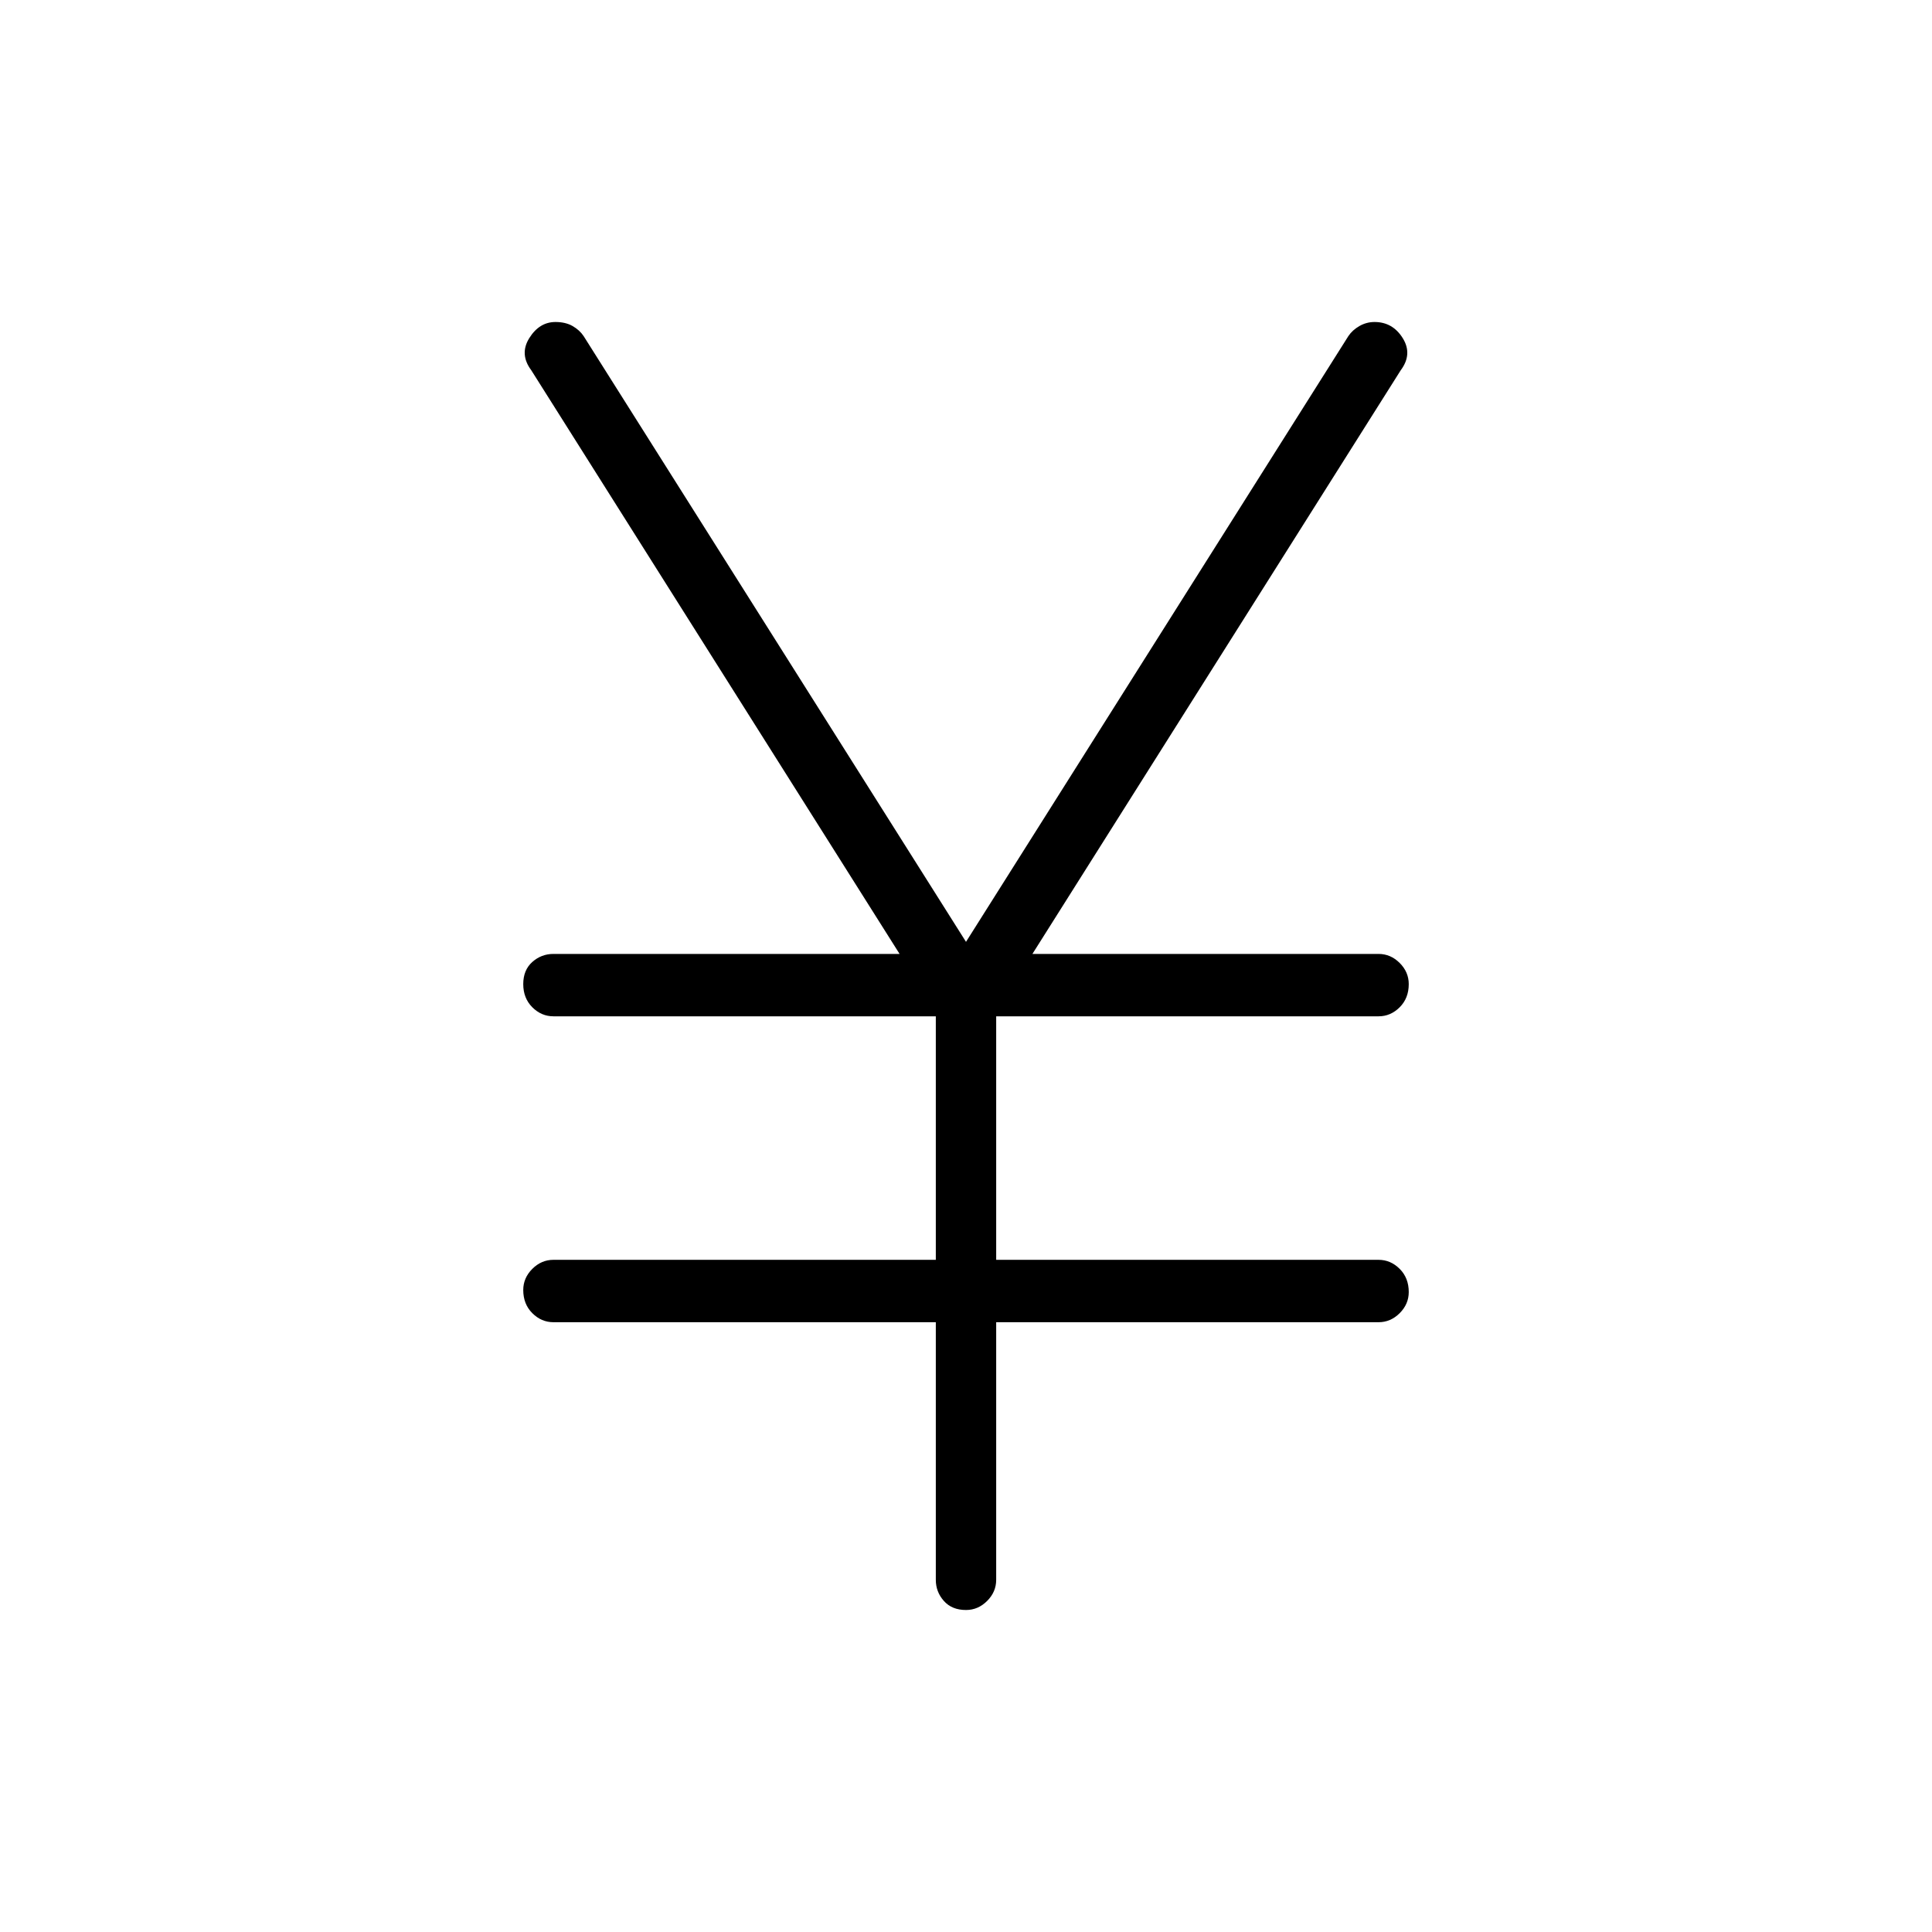 <svg xmlns="http://www.w3.org/2000/svg" width="48" height="48" viewBox="0 0 48 48"><path d="M24 40q-.35 0-.55-.225-.2-.225-.2-.525v-6.4h-9.5q-.3 0-.525-.225Q13 32.4 13 32.05q0-.3.225-.525.225-.225.525-.225h9.5v-6.05h-9.5q-.3 0-.525-.225Q13 24.8 13 24.45t.225-.55q.225-.2.525-.2h8.6L13.2 9.2q-.3-.4-.05-.8t.65-.4q.25 0 .425.1t.275.25L24 23.4l9.5-15.05q.1-.15.275-.25.175-.1.375-.1.45 0 .7.4.25.4-.05.8l-9.15 14.5h8.6q.3 0 .525.225.225.225.225.525 0 .35-.225.575-.225.225-.525.225h-9.5v6.05h9.5q.3 0 .525.225.225.225.225.575 0 .3-.225.525-.225.225-.525.225h-9.5v6.4q0 .3-.225.525Q24.3 40 24 40Z"/></svg>
